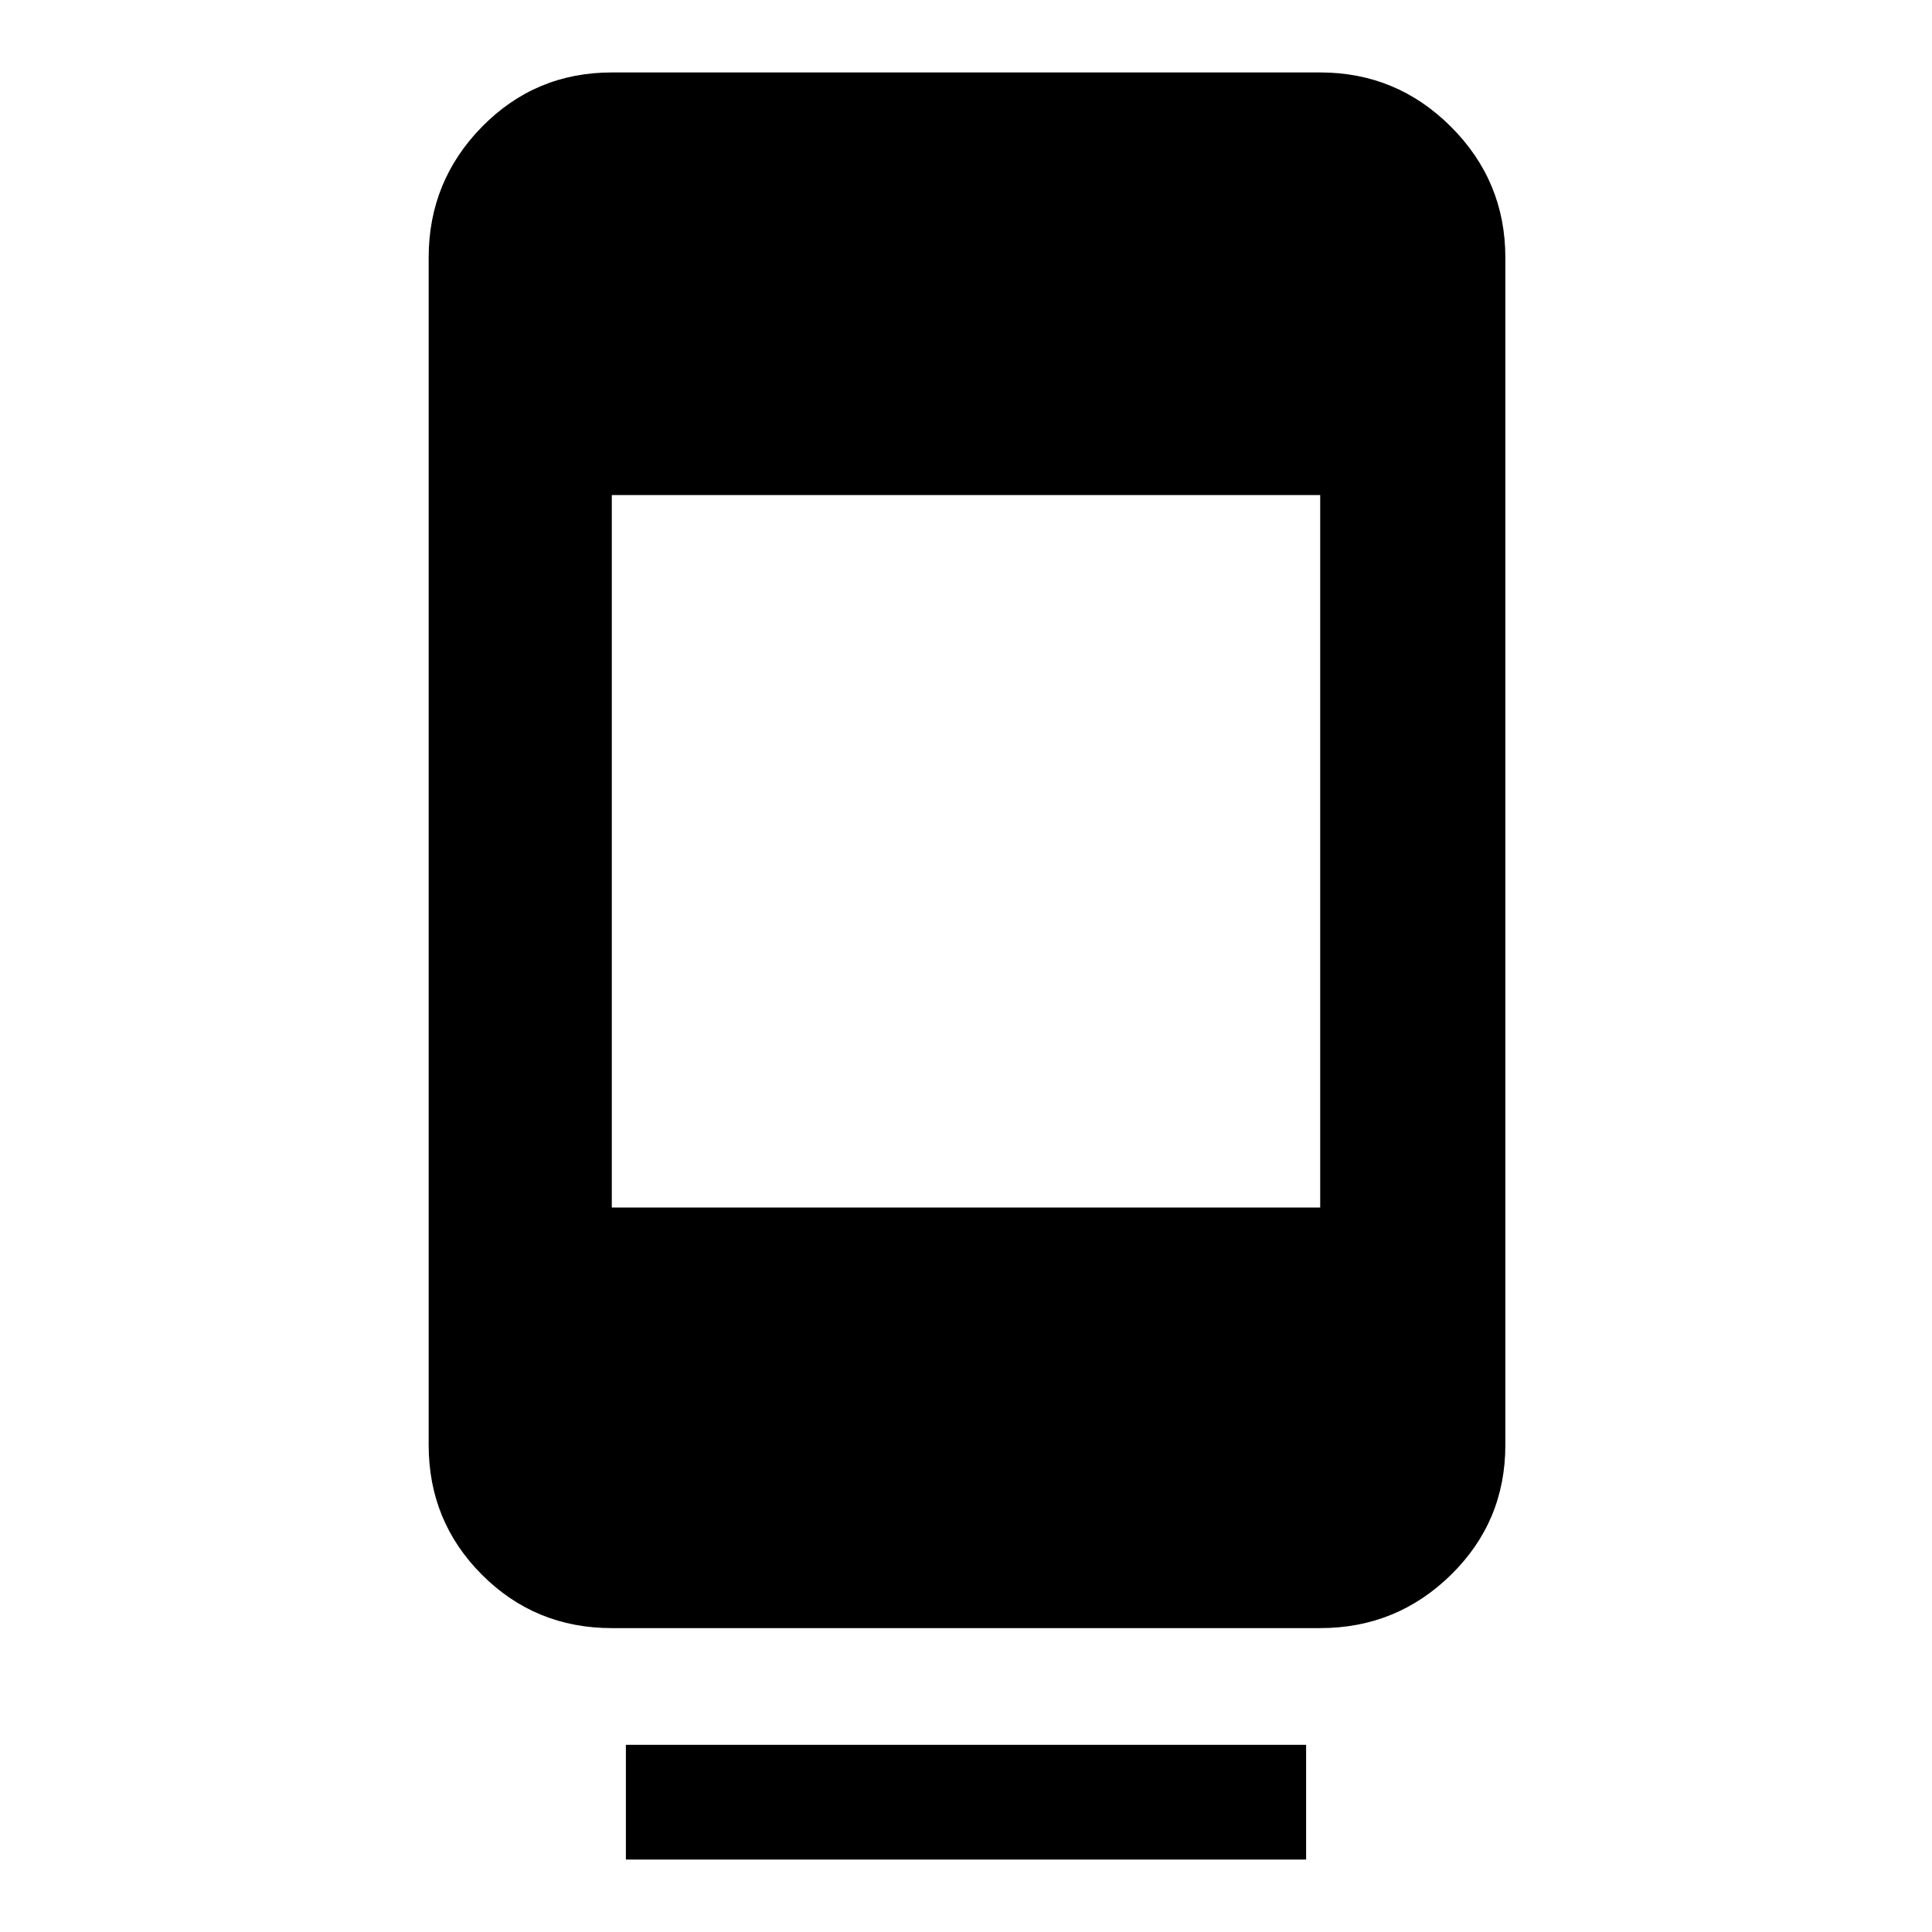 <svg xmlns="http://www.w3.org/2000/svg" height="48" width="48"><path d="M15.2 40.45Q13.3 40.45 11.975 39.125Q10.65 37.8 10.65 35.9V6.4Q10.65 4.5 11.975 3.15Q13.3 1.8 15.2 1.8H32.8Q34.7 1.8 36.05 3.15Q37.4 4.5 37.4 6.4V35.9Q37.4 37.8 36.05 39.125Q34.7 40.45 32.8 40.45ZM32.8 12.3H15.2V30H32.8ZM15.55 46.2V43.35H32.45V46.2Z"/></svg>